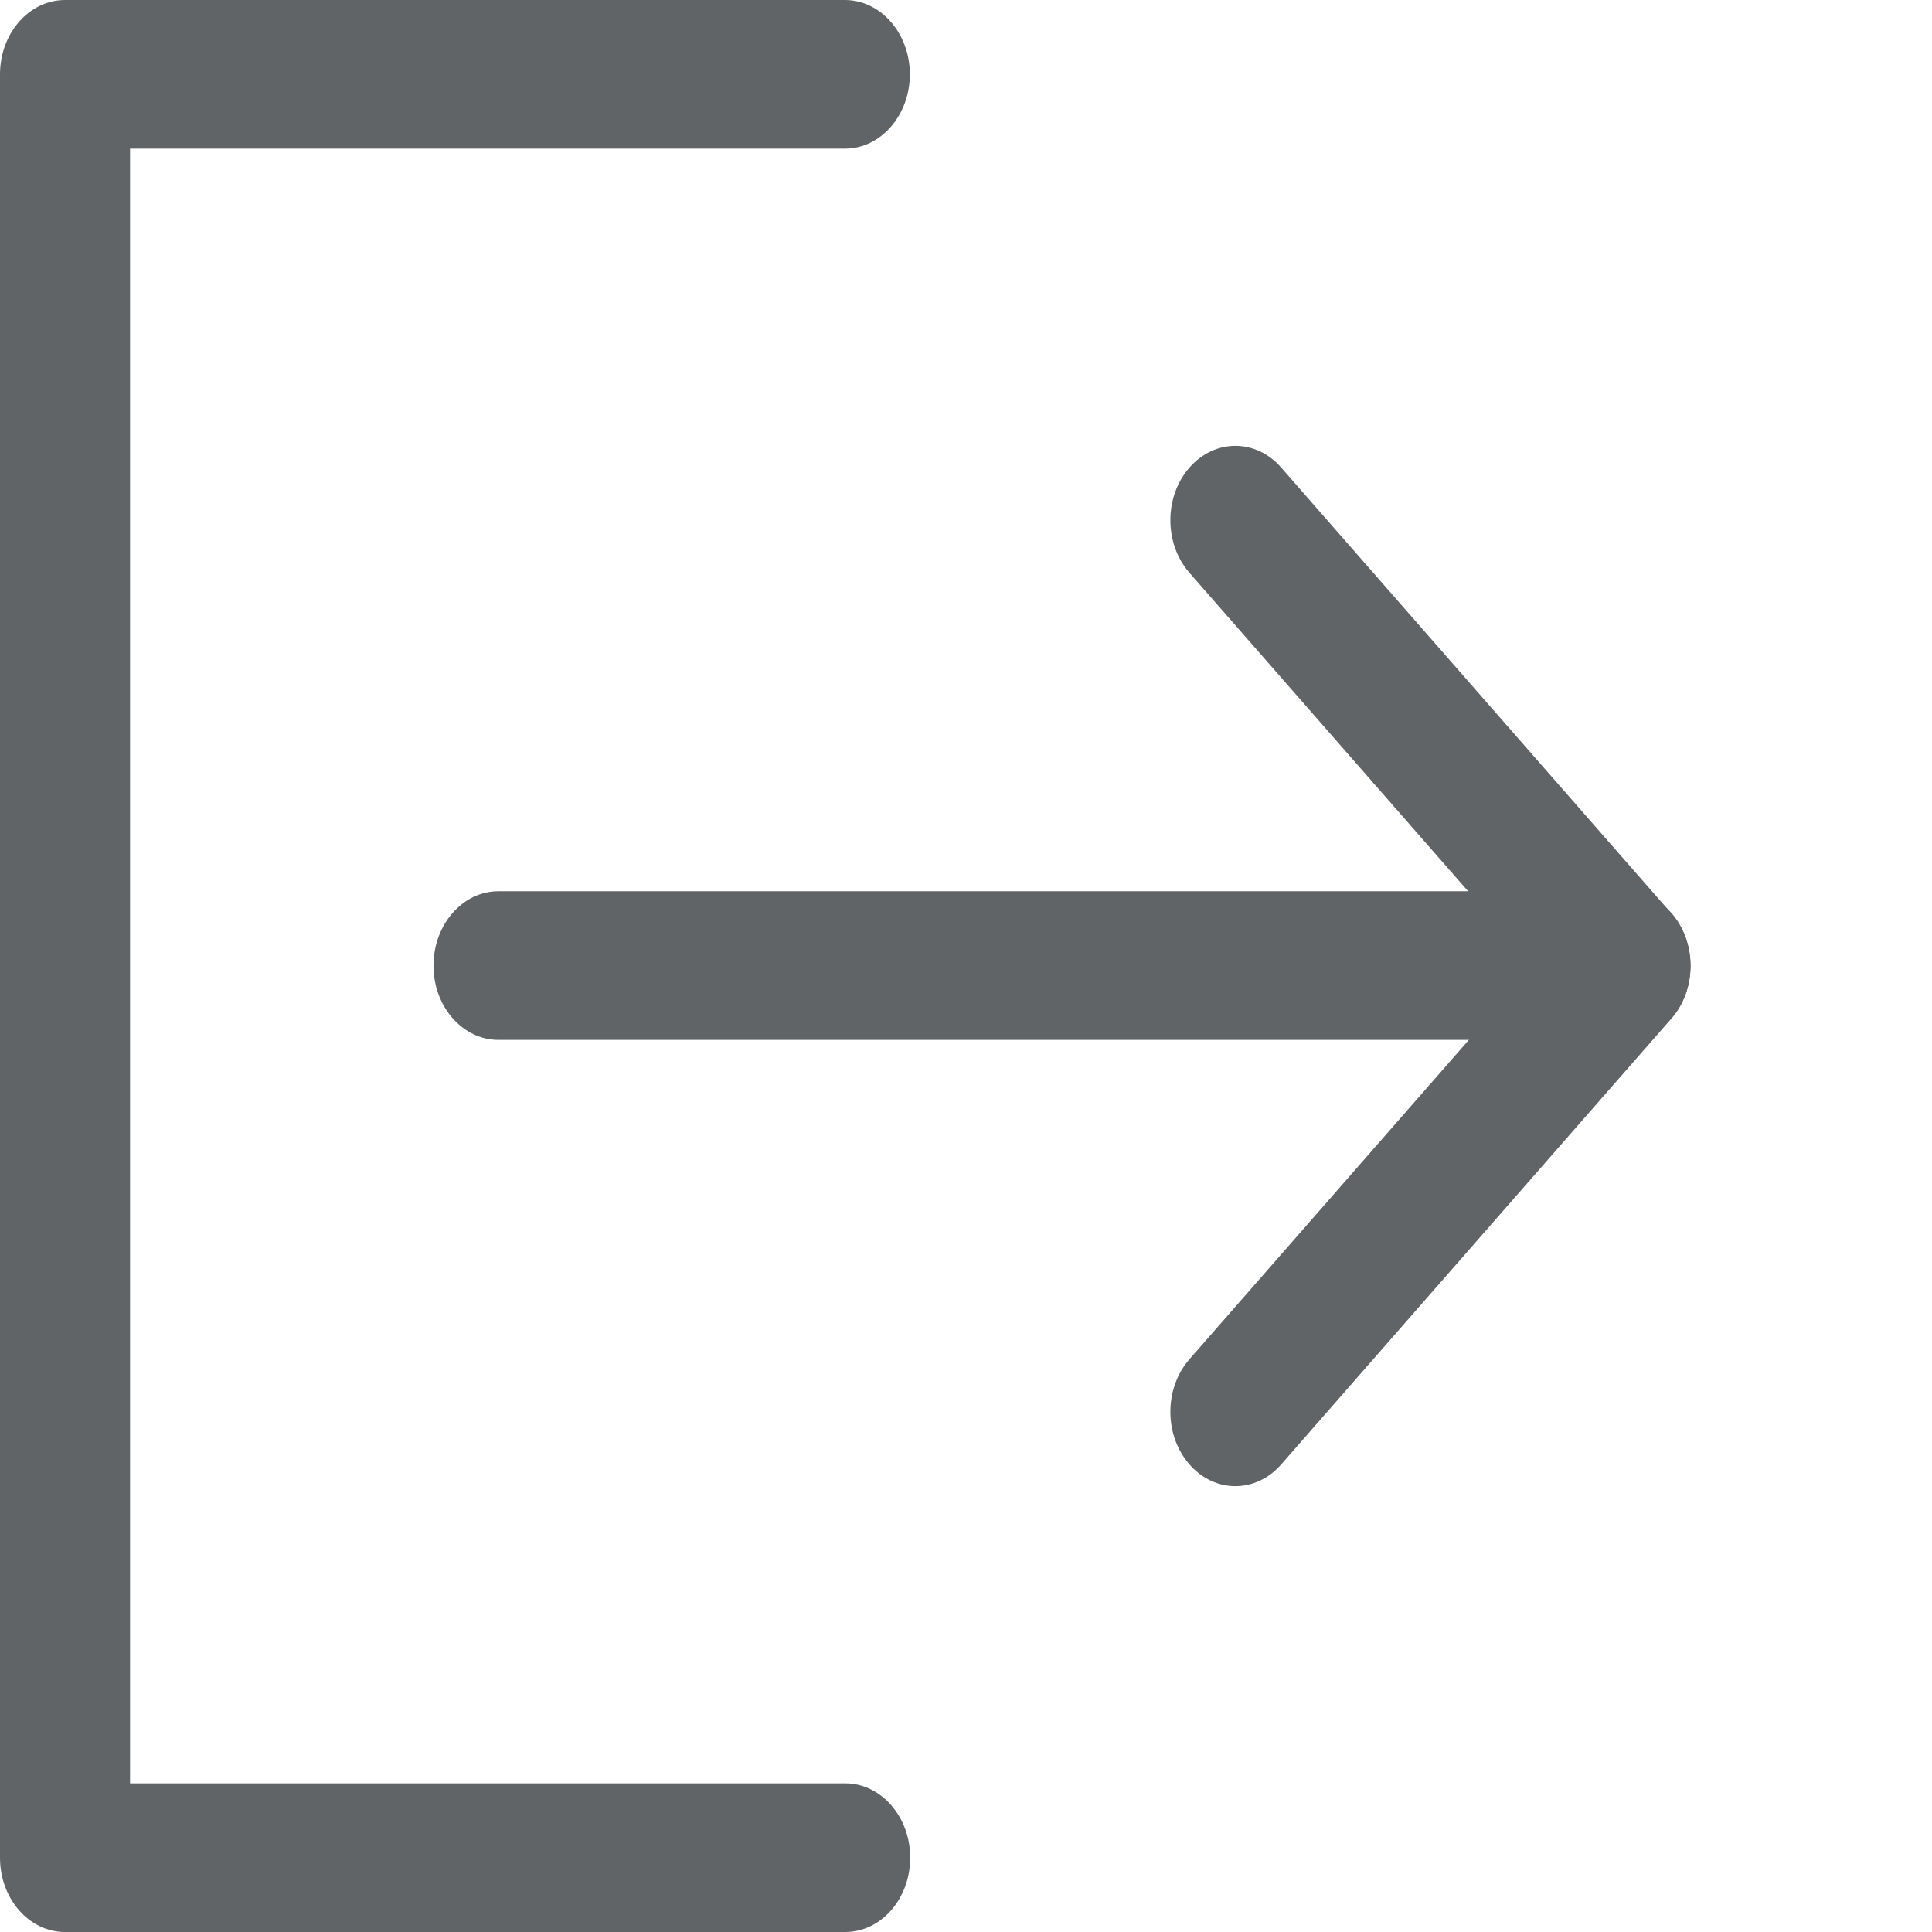 <svg width="16" height="16" viewBox="0 0 16 16" fill="none" xmlns="http://www.w3.org/2000/svg">
<path d="M0 0.615C0 0.276 0.241 0 0.538 0H6.997C7.294 0 7.535 0.276 7.535 0.615C7.535 0.955 7.294 1.231 6.997 1.231H1.077V14.769H7C7.297 14.769 7.538 15.045 7.538 15.385C7.538 15.725 7.297 16 7 16H0.538C0.241 16 0 15.725 0 15.385V0.615Z" fill="#616466"/>
<path d="M9.85 3.873C10.06 3.632 10.401 3.632 10.611 3.873L13.842 7.565C14.053 7.805 14.053 8.195 13.842 8.435L10.611 12.127C10.401 12.368 10.06 12.368 9.85 12.127C9.64 11.887 9.64 11.498 9.85 11.257L12.7 8L9.85 4.743C9.64 4.503 9.64 4.113 9.85 3.873Z" fill="#616466"/>
<path d="M3.59 7.997C3.59 7.657 3.831 7.381 4.128 7.381H13.461C13.759 7.381 14 7.657 14 7.997C14 8.336 13.759 8.612 13.461 8.612H4.128C3.831 8.612 3.59 8.336 3.59 7.997Z" fill="#616466"/>
</svg>

